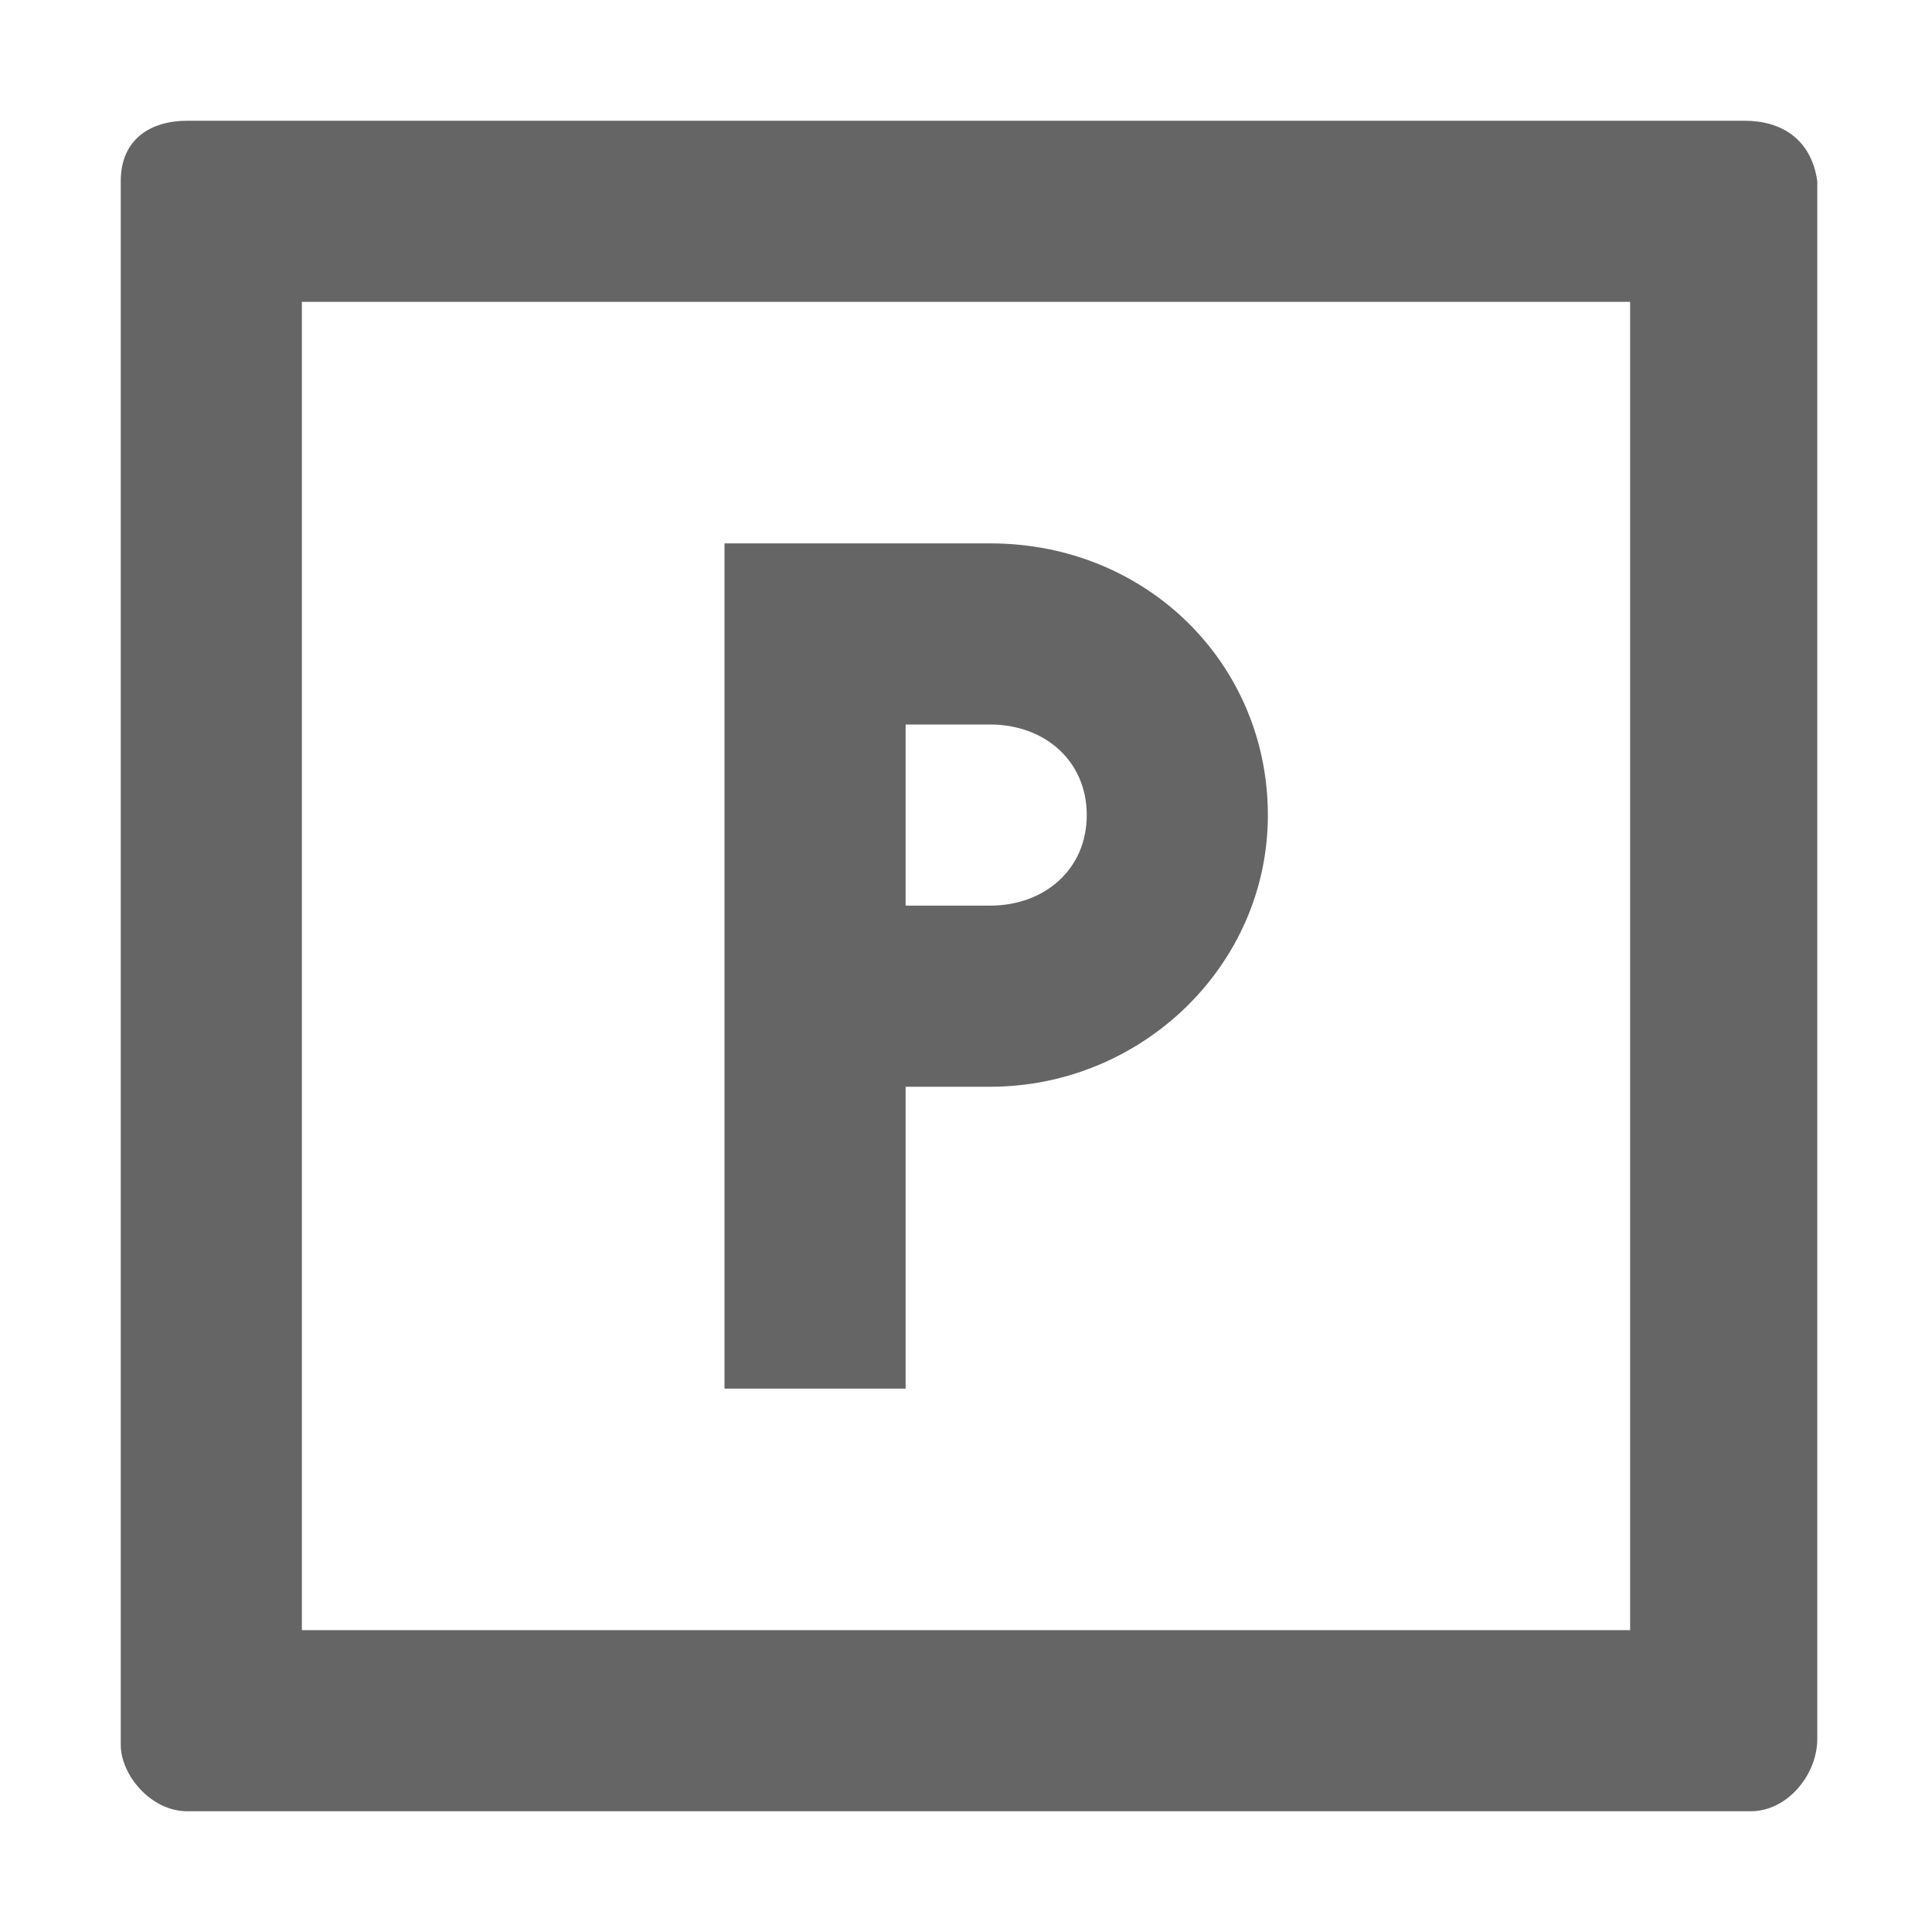 <svg version="1.1" xmlns="http://www.w3.org/2000/svg" width="32" height="32">
    <path fill="#656565" d="M28.9,2h-0.1h-1H4.3H3.1C2.5,2,2,2.3,2,3v1.2v23.5v1.2C2,29.4,2.5,30,3.1,30h1.2h23.5h1.2 c0.6,0,1.1-0.6,1.1-1.2v-1.2V3C30,2.3,29.5,2,28.9,2z M27,27H5V5h22V27z"/>
    <path fill="#656565" d="M12 9H15V23H12zM16.4 9H15v3h1.4c.9 0 1.6.6 1.6 1.5S17.3 15 16.4 15H15v3h1.4c2.5 0 4.6-2 4.6-4.5S19 9 16.4 9z"/>
</svg>
